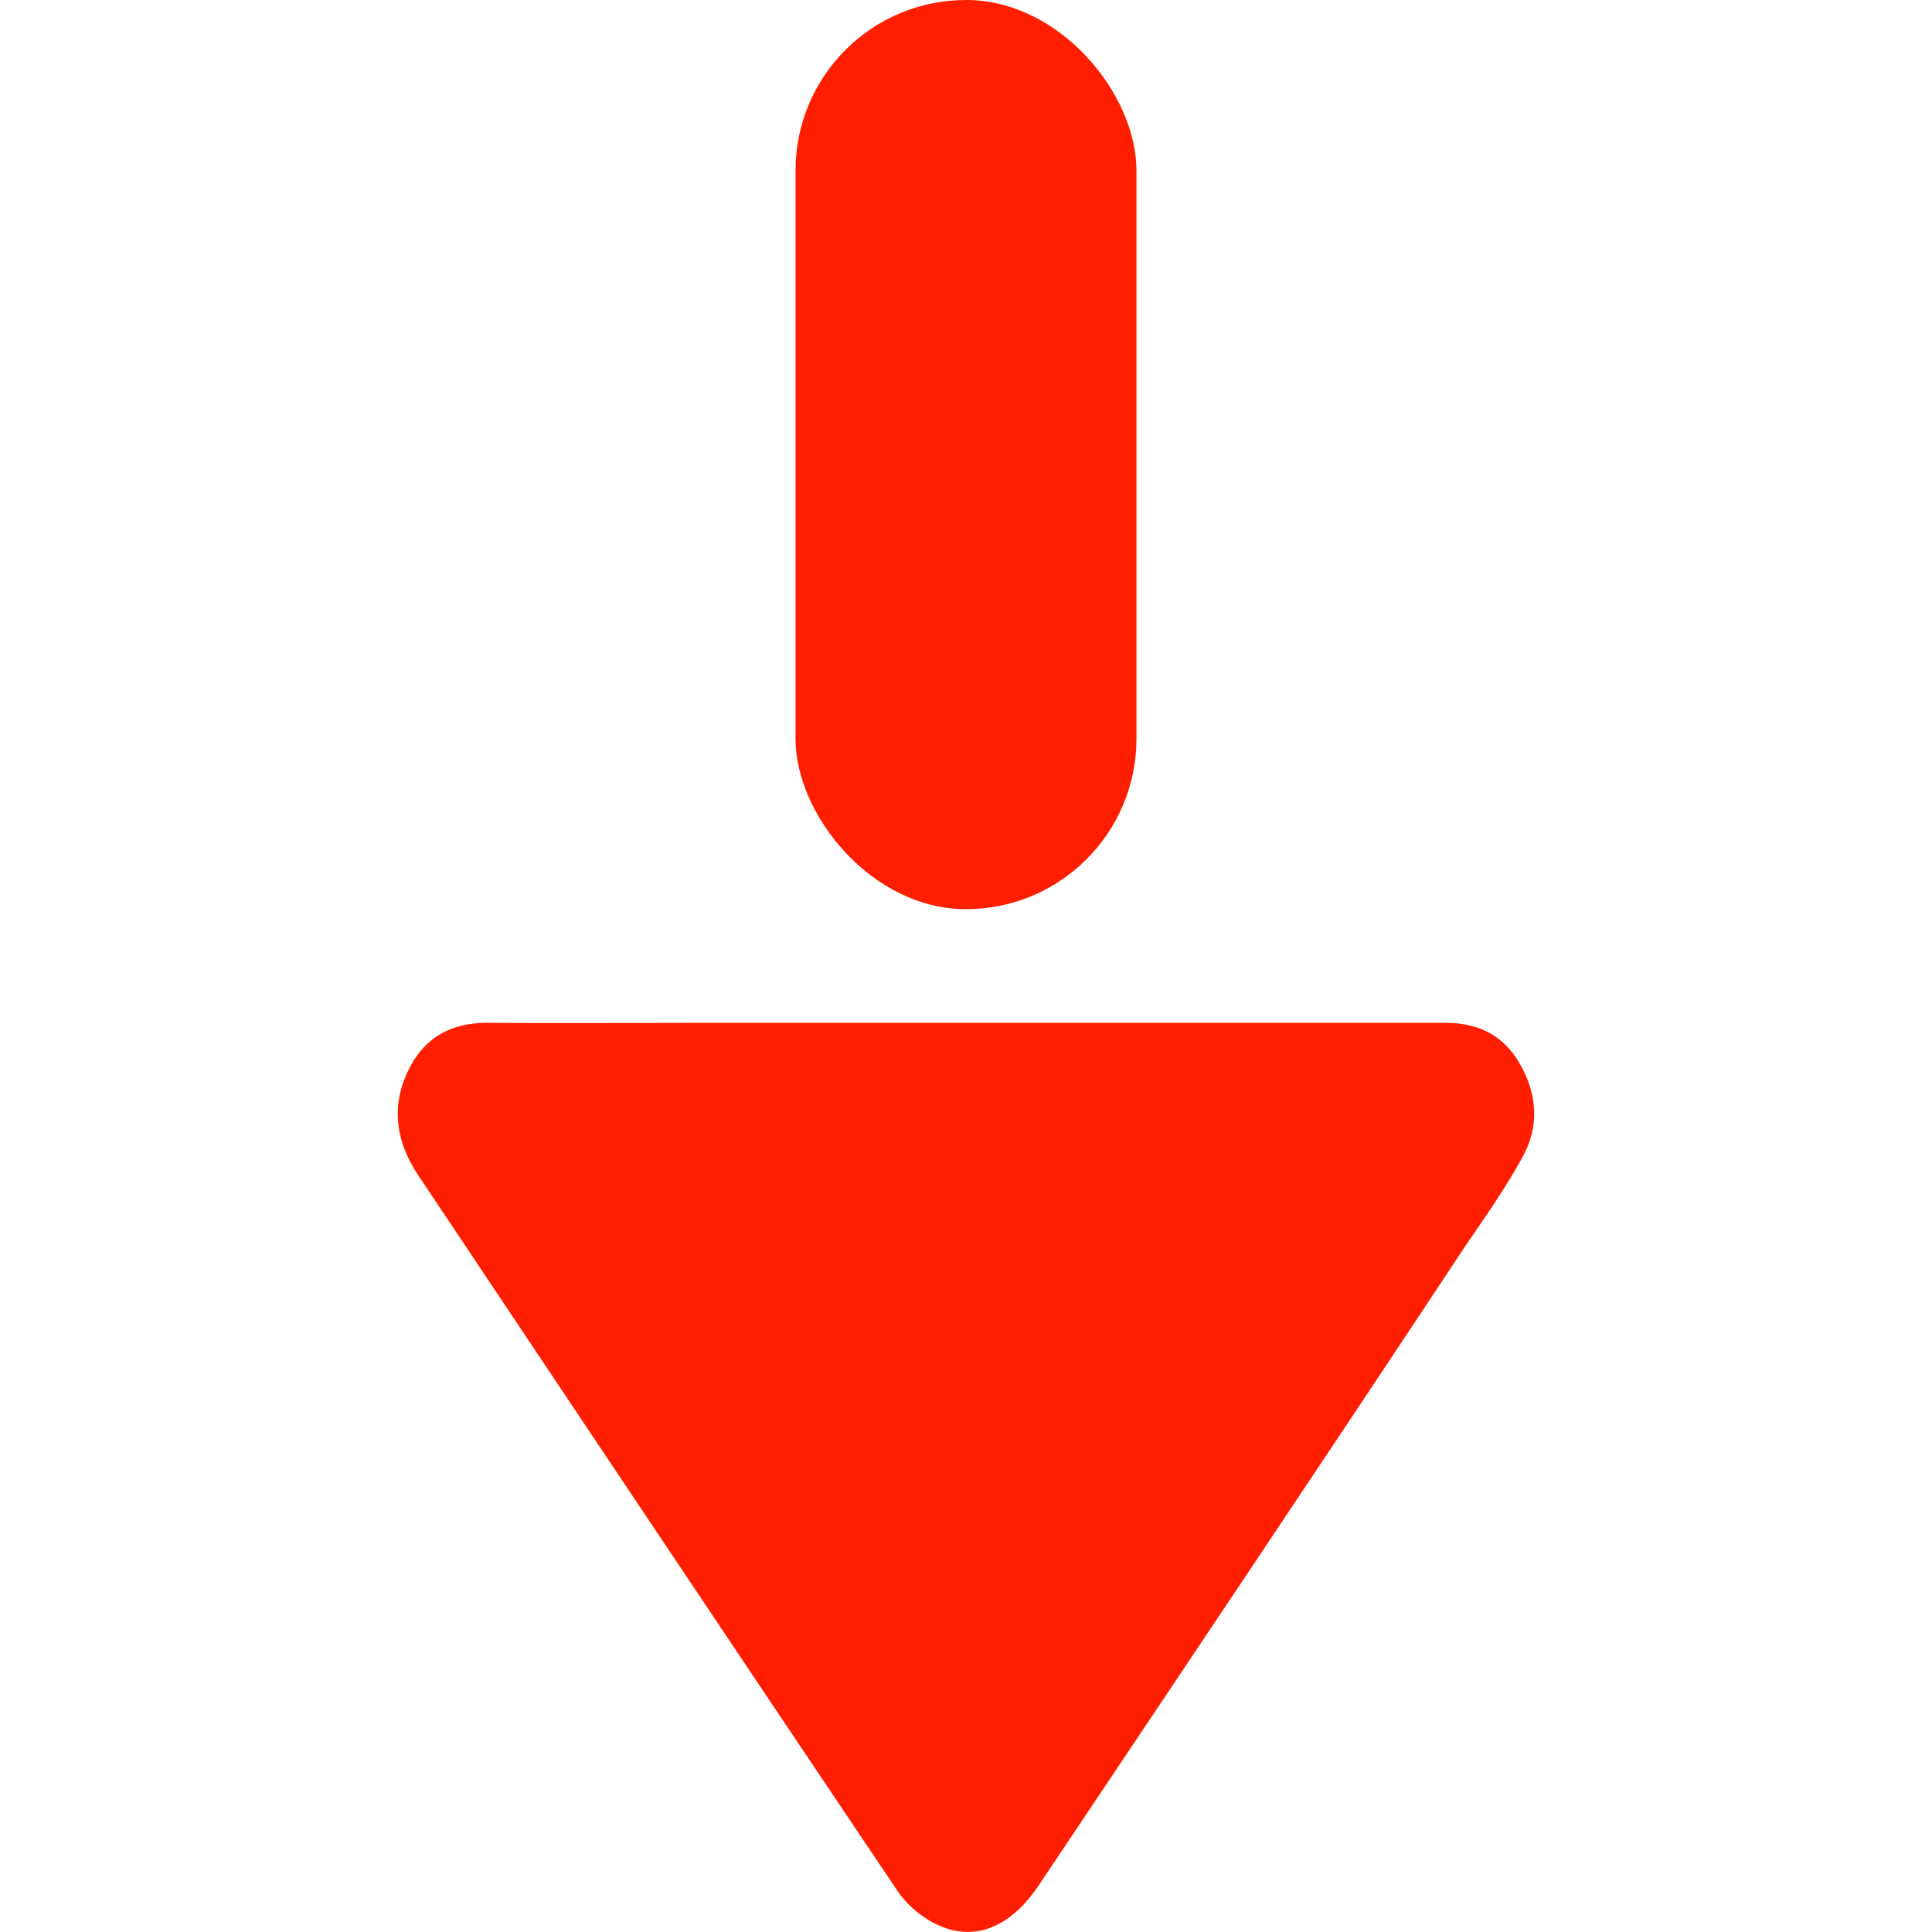 <svg width="20" height="20" viewBox="0 0 10 17" fill="none" xmlns="http://www.w3.org/2000/svg">
<path d="M9.219 9H7.141H2.86H2.658C2.033 9 1.407 9.005 0.782 9C0.471 9 0.224 9.127 0.081 9.443C-0.062 9.758 -0.007 10.059 0.177 10.337C1.58 12.437 2.986 14.541 4.396 16.637C4.484 16.768 4.623 16.881 4.761 16.942C5.085 17.088 5.399 16.952 5.643 16.585C6.894 14.716 8.149 12.847 9.391 10.968C9.568 10.709 9.748 10.455 9.899 10.177C10.05 9.904 10.025 9.617 9.866 9.348C9.715 9.094 9.488 9 9.219 9Z" fill="#FF1F00"/>
<rect x="6.5" y="8" width="3" height="8" rx="1.5" transform="rotate(-180 6.5 8)" fill="#FF1F00"/>
</svg>
